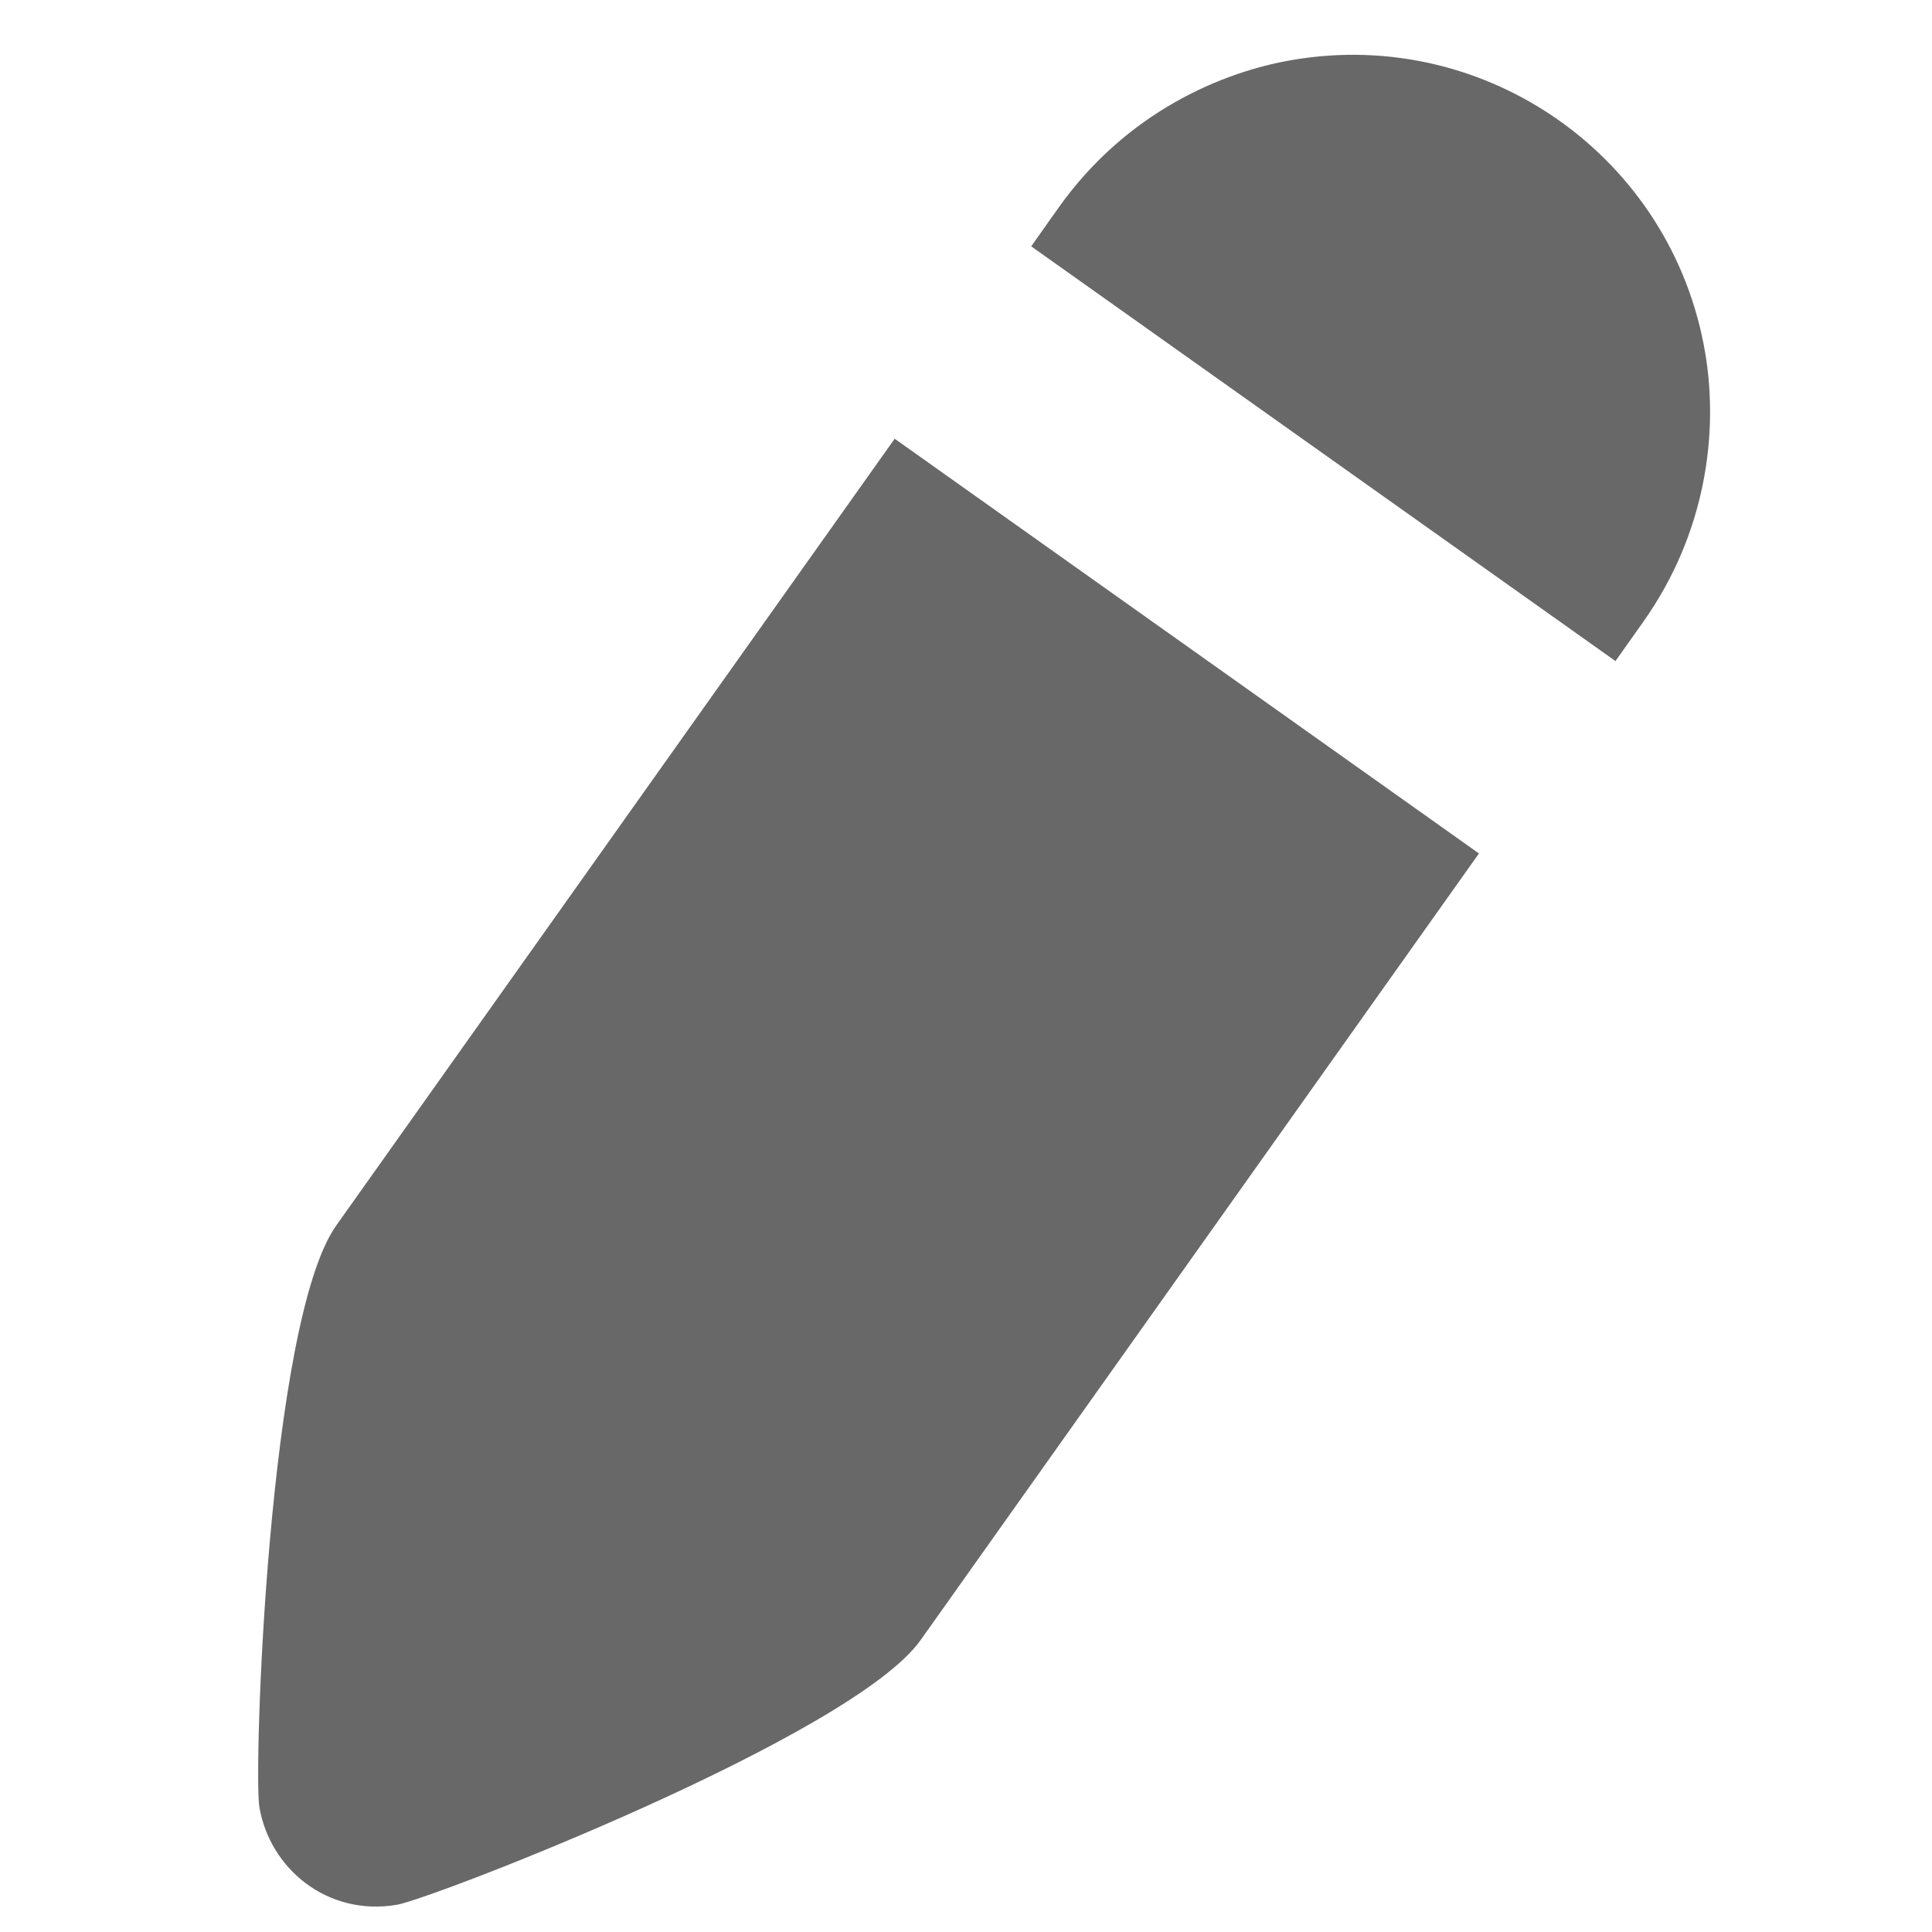 <svg width="12" height="12" viewBox="0 0 12 12" fill="none" xmlns="http://www.w3.org/2000/svg">
<path opacity="0.7" d="M2.089 7.611C1.665 8.208 1.574 11.008 1.611 11.224C1.676 11.605 2.031 11.904 2.465 11.831C2.682 11.794 5.294 10.784 5.718 10.187L9.186 5.301L5.557 2.725L2.089 7.611ZM8.03 0.372C7.59 0.446 6.997 0.697 6.577 1.287L6.405 1.53L10.034 4.106L10.206 3.863C10.592 3.319 10.677 2.697 10.591 2.19C10.386 0.98 9.238 0.167 8.03 0.372Z" fill="#282828"/>
</svg>
